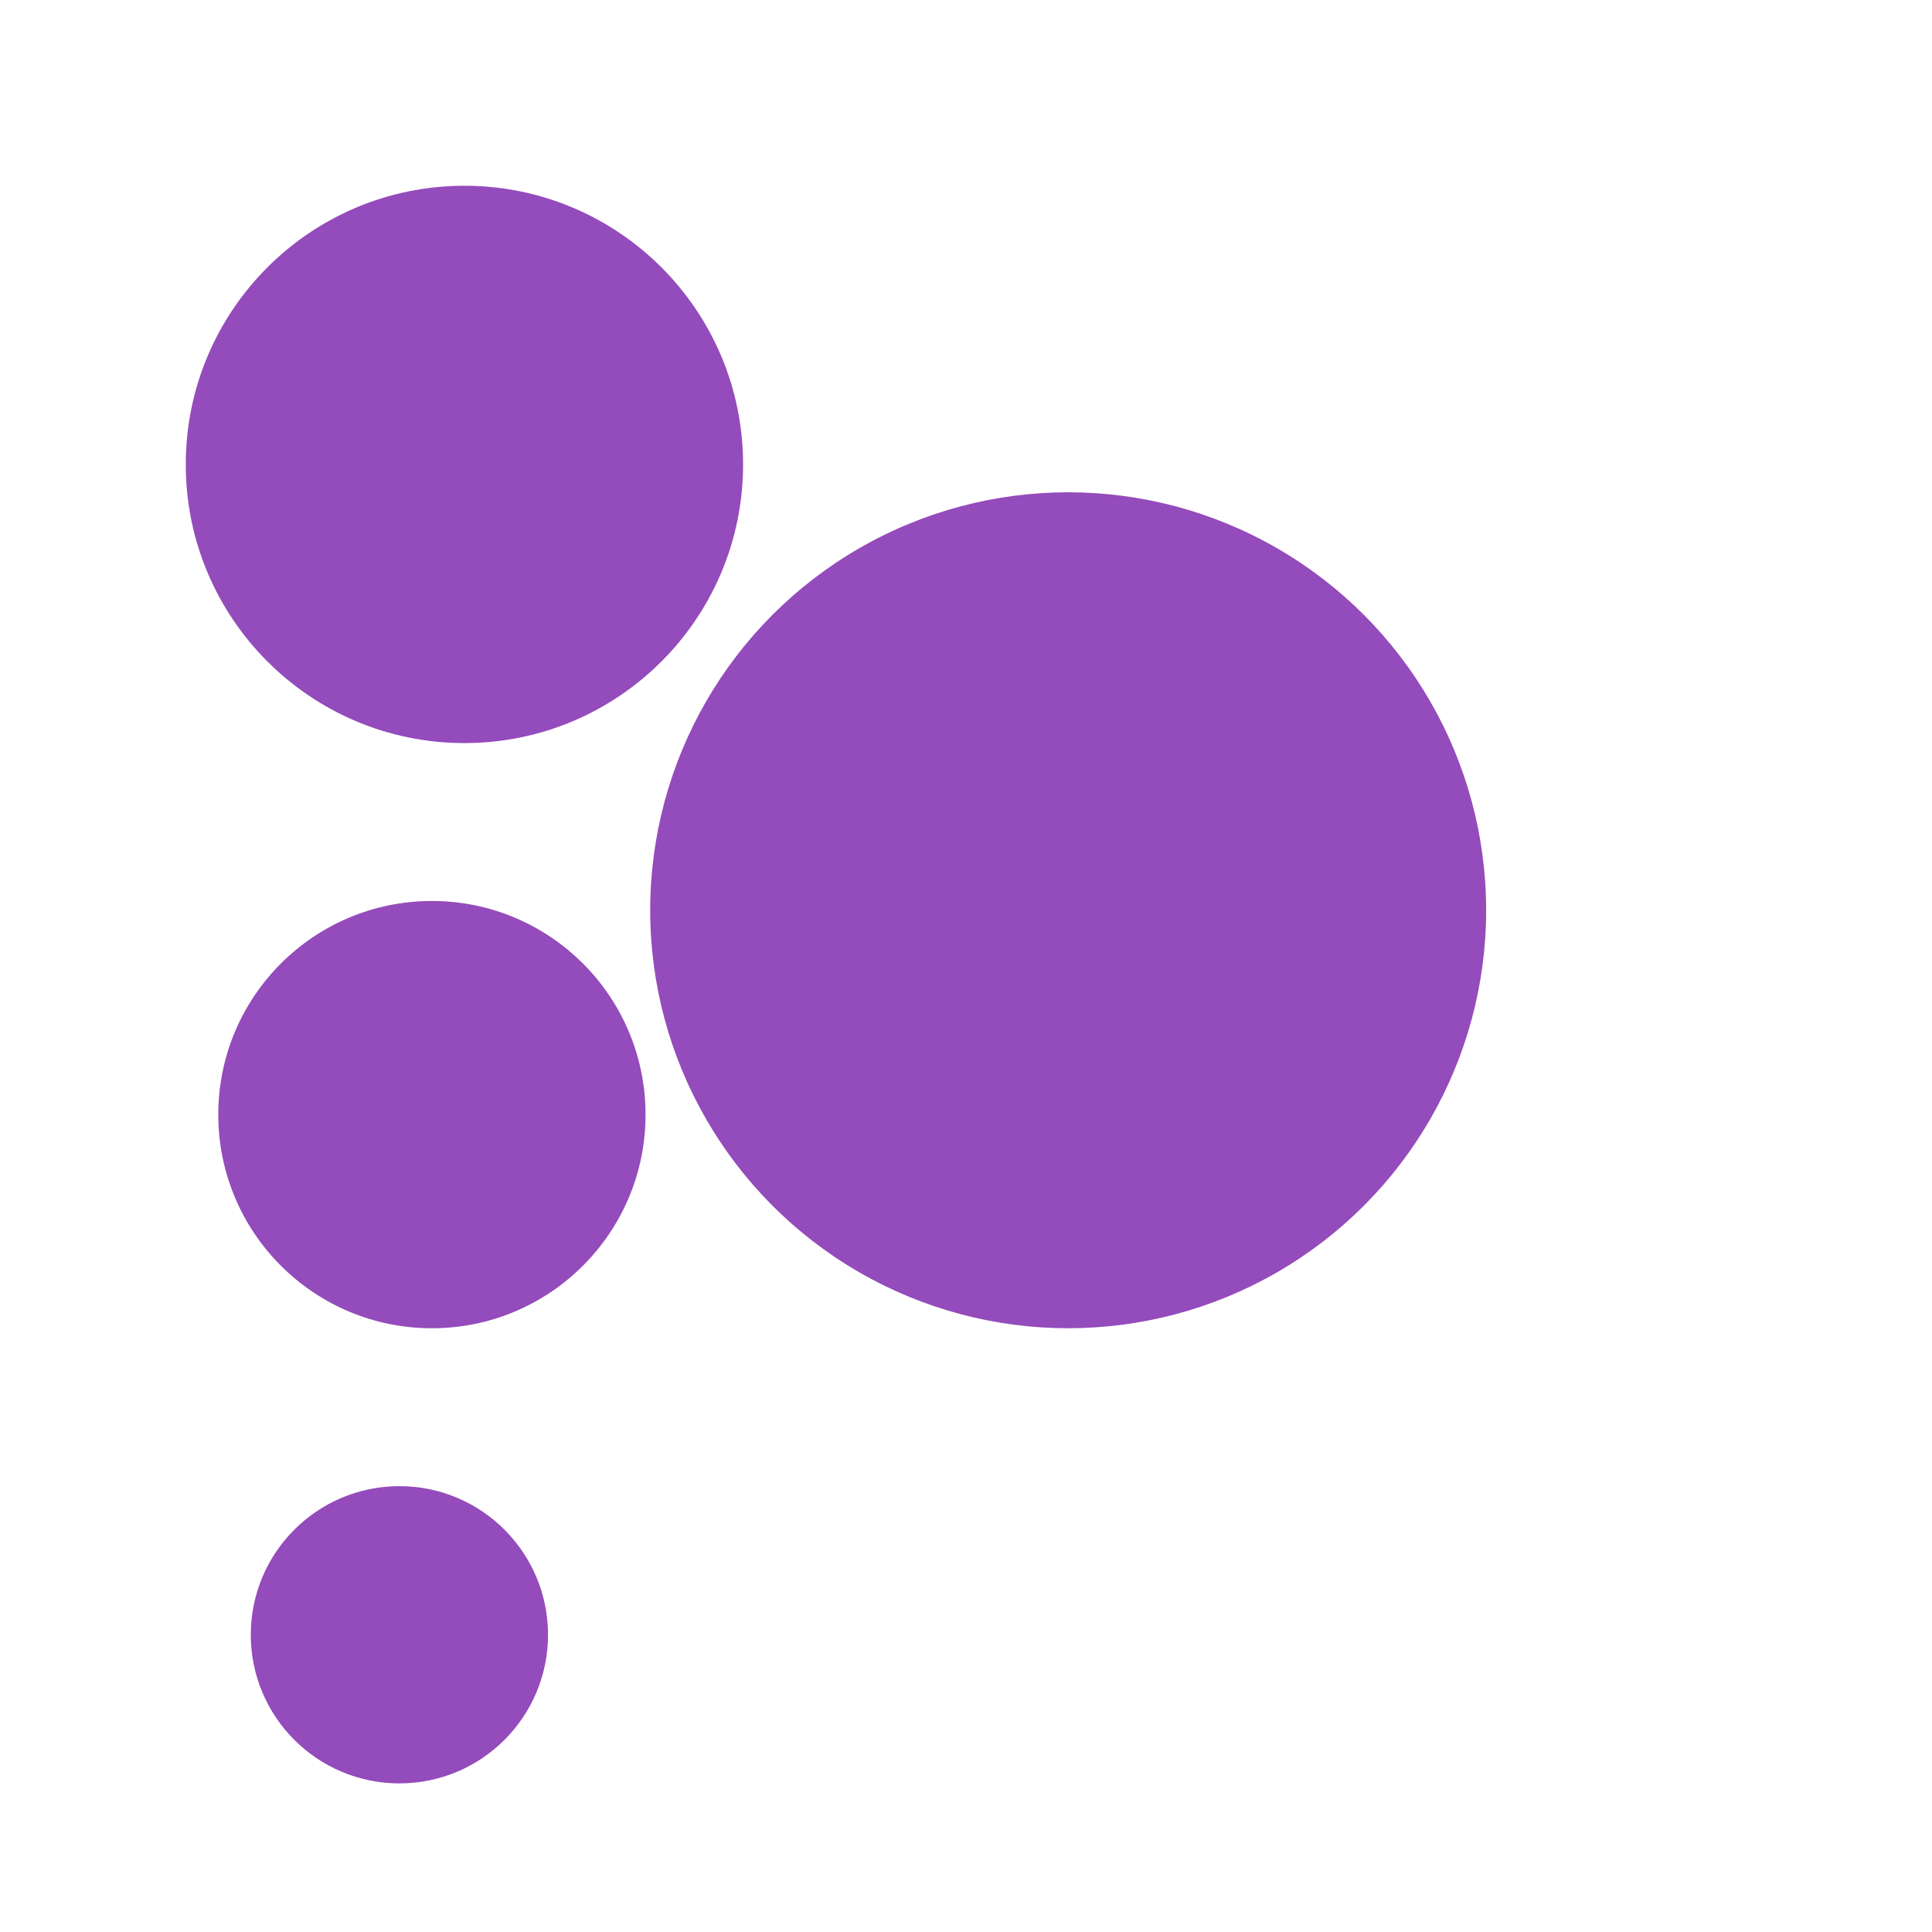 <svg id="fizz_logo" x="0" y="0" width="100%" height="100%" viewBox="0 0 208 208"
   xmlns="http://www.w3.org/2000/svg">
   <title>Fizz Logo</title>
    <g fill="hsl(258, 30%, 40%)">
      <circle id="circle-0-0" cx="50" cy="50" r="30" fill="#944bbb"/>

      <circle id="circle-1-0" cx="46.5" cy="120" r="23" fill="#944bbb"/>

      <circle id="circle-2-0" cx="43" cy="176" r="16" fill="#944bbb"/>

      <circle id="circle-overlay" cx="115" cy="98" r="45" fill="#944bbb"/>

    </g>
</svg>
